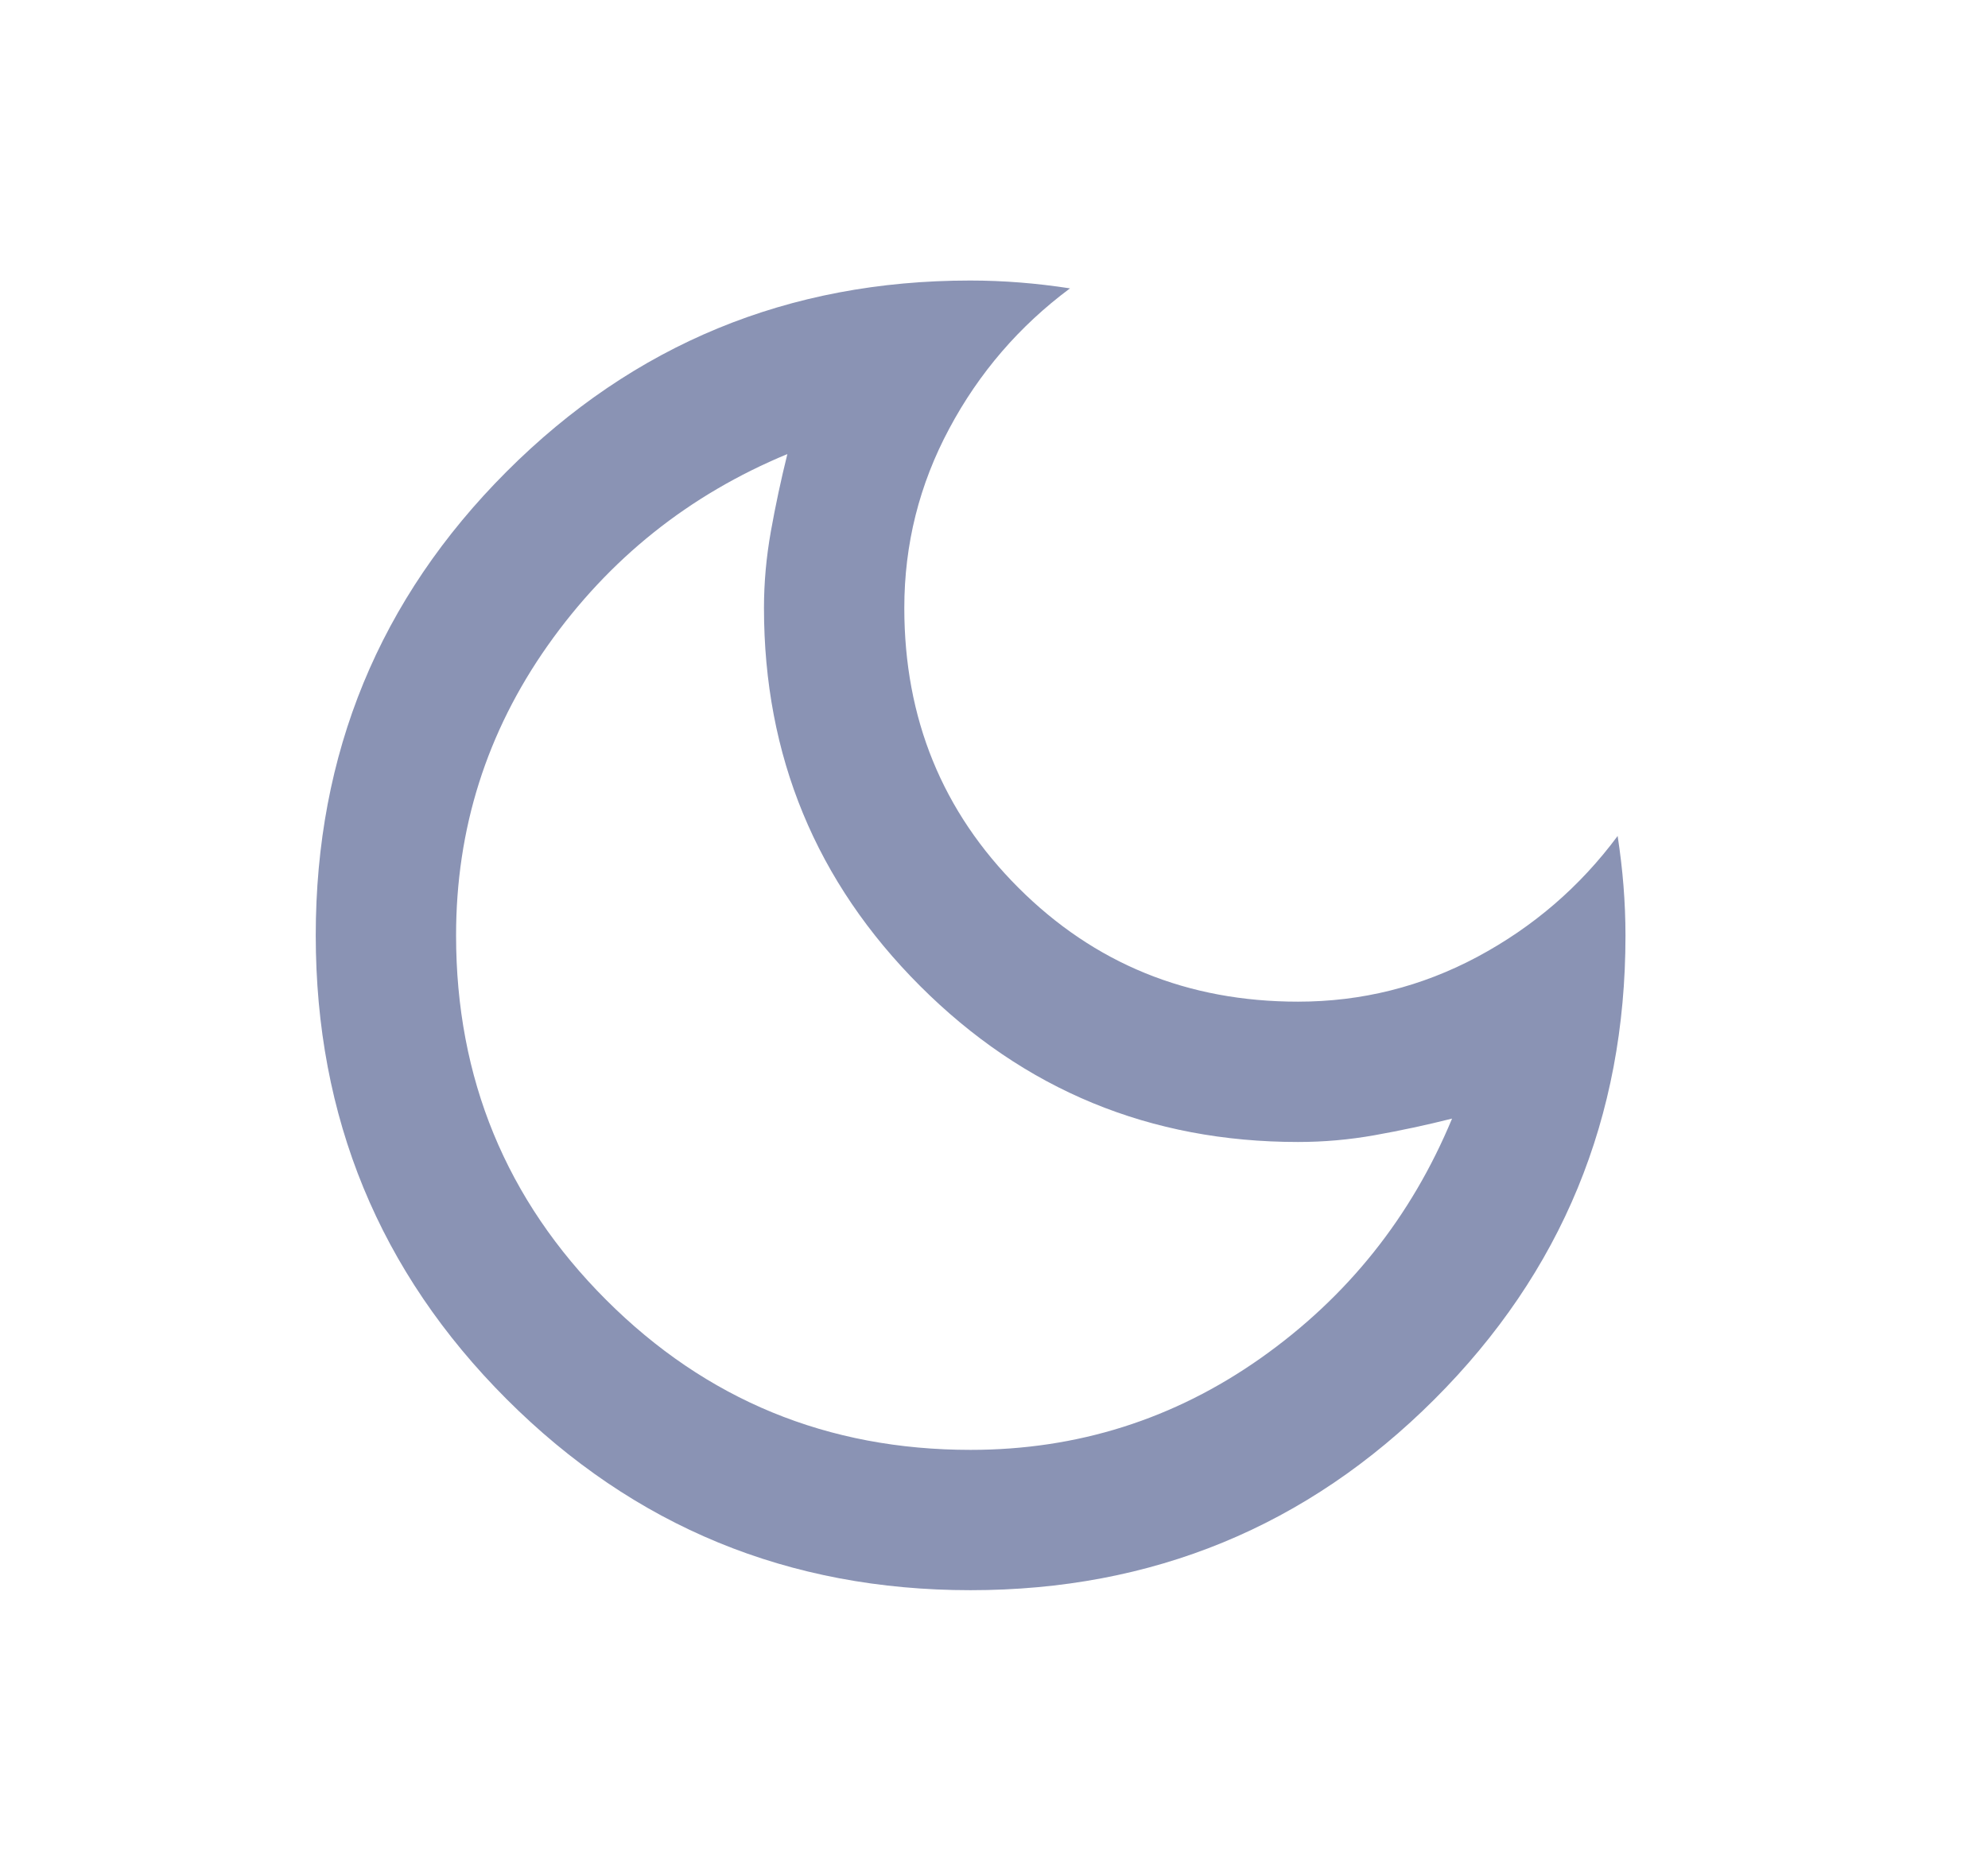 <svg width="17" height="16" viewBox="0 0 17 16" fill="none" xmlns="http://www.w3.org/2000/svg">
<g id="dark_mode">
<mask id="mask0_253_2680" style="mask-type:alpha" maskUnits="userSpaceOnUse" x="0" y="-1" width="17" height="17">
<rect id="Bounding box" x="0.3" y="-0" width="16" height="16" fill="#D9D9D9"/>
</mask>
<g mask="url(#mask0_253_2680)">
<path id="dark_mode_2" d="M8.299 13.599C6.744 13.599 5.422 13.055 4.333 11.966C3.244 10.877 2.7 9.555 2.7 7.999C2.7 6.444 3.244 5.122 4.332 4.033C5.42 2.944 6.742 2.399 8.296 2.399C8.441 2.399 8.584 2.405 8.723 2.416C8.863 2.427 9.006 2.444 9.15 2.466C8.717 2.788 8.372 3.188 8.117 3.666C7.861 4.144 7.733 4.655 7.733 5.199C7.733 6.144 8.058 6.941 8.708 7.591C9.358 8.241 10.155 8.566 11.1 8.566C11.644 8.566 12.155 8.438 12.633 8.183C13.111 7.927 13.511 7.583 13.833 7.149C13.855 7.294 13.872 7.436 13.883 7.576C13.894 7.716 13.9 7.858 13.9 8.003C13.9 9.558 13.355 10.879 12.266 11.967C11.177 13.055 9.854 13.599 8.299 13.599ZM8.3 12.399C9.211 12.399 10.038 12.138 10.78 11.615C11.521 11.092 12.067 10.409 12.417 9.566C12.194 9.622 11.974 9.669 11.755 9.708C11.537 9.747 11.319 9.766 11.1 9.766C9.835 9.766 8.757 9.321 7.868 8.432C6.978 7.542 6.533 6.465 6.533 5.199C6.533 4.981 6.553 4.762 6.592 4.544C6.631 4.325 6.678 4.105 6.733 3.883C5.891 4.232 5.208 4.778 4.684 5.52C4.161 6.262 3.9 7.088 3.9 7.999C3.9 9.222 4.328 10.261 5.183 11.116C6.039 11.972 7.078 12.399 8.3 12.399Z" fill="#8A93B4"/>
</g>
</g>
</svg>
